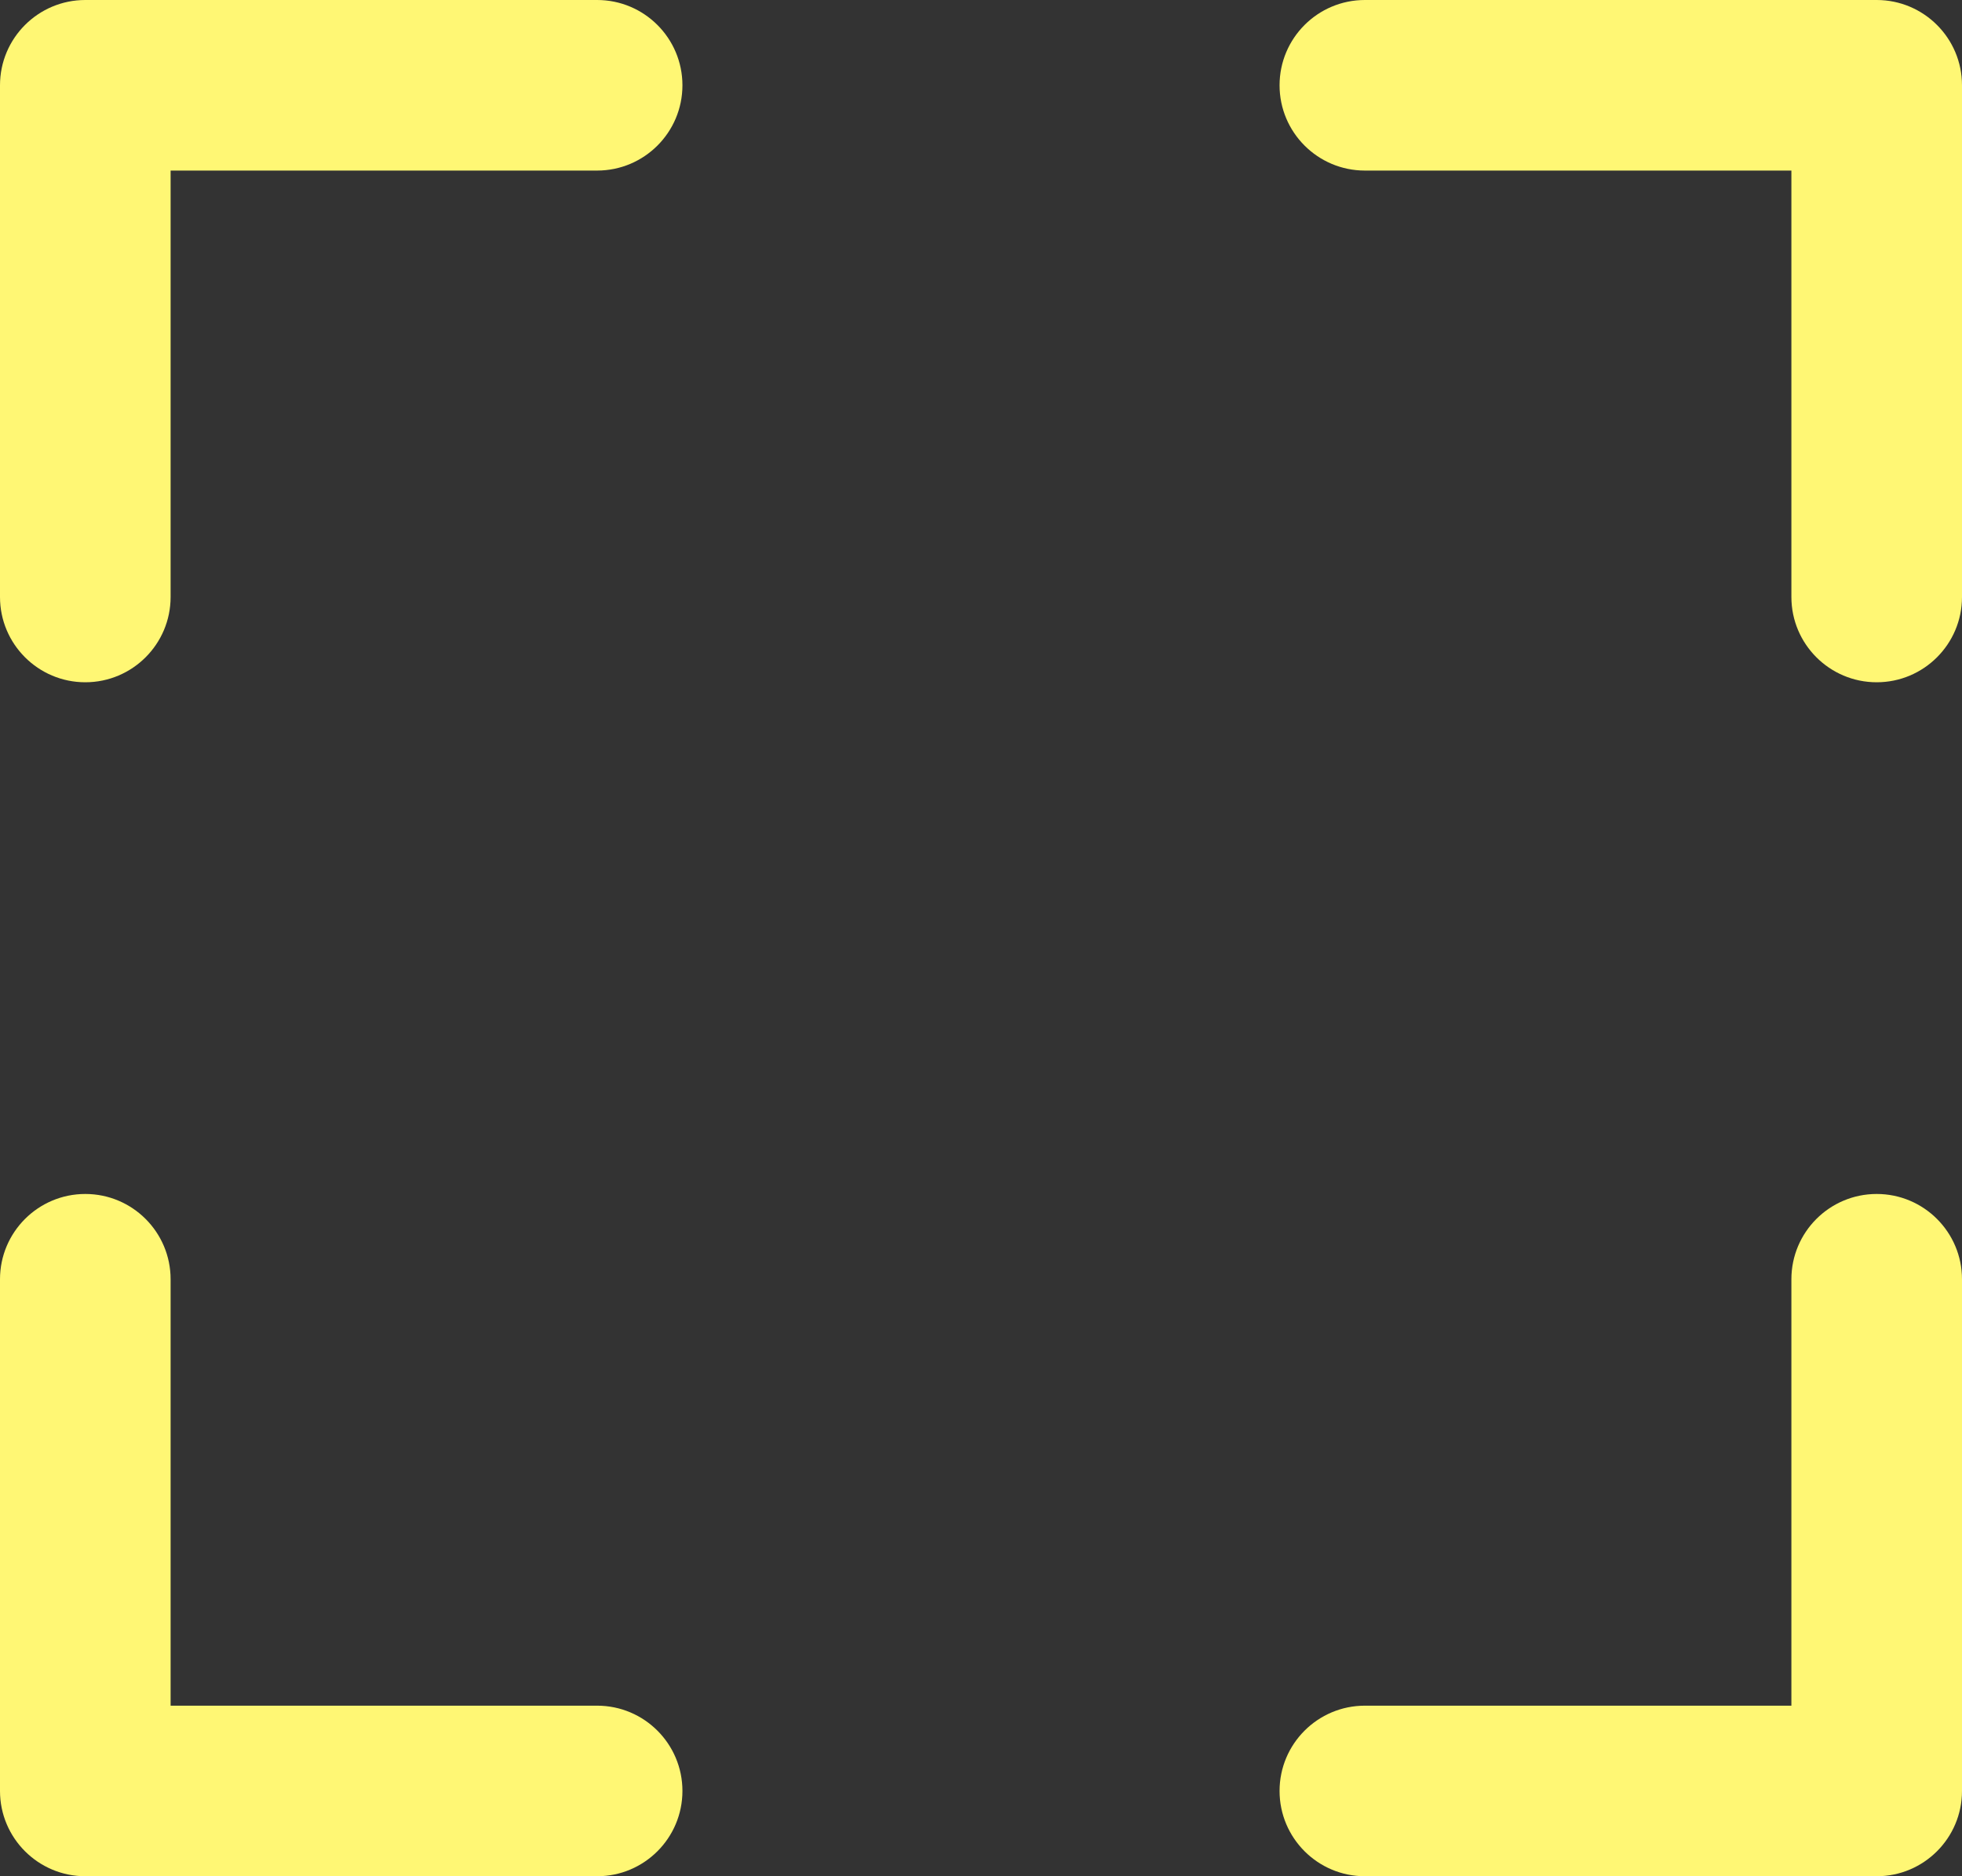 <svg width="23" height="22" viewBox="0 0 23 22" fill="none" xmlns="http://www.w3.org/2000/svg">
<rect x="0" y="0" width="23" height="22" fill="#333333" stroke="none"/>
<path fill-rule="evenodd" clip-rule="evenodd" d="M23 7C23 7.552 22.552 8 22 8C21.448 8 21 7.552 21 7V2L16 2C15.448 2 15 1.552 15 1C15 0.448 15.448 0 16 0H22C22.552 0 23 0.448 23 1V7ZM0 15C0 14.448 0.448 14 1 14C1.552 14 2 14.448 2 15V20H7C7.552 20 8 20.448 8 21C8 21.552 7.552 22 7 22H1C0.448 22 0 21.552 0 21V15ZM8 1C8 0.448 7.552 0 7 0H1C0.448 0 0 0.448 0 1V7C0 7.552 0.448 8 1 8C1.552 8 2 7.552 2 7L2 2L7 2C7.552 2 8 1.552 8 1ZM16 22C15.448 22 15 21.552 15 21C15 20.448 15.448 20 16 20L21 20L21 15C21 14.448 21.448 14 22 14C22.552 14 23 14.448 23 15V21C23 21.552 22.552 22 22 22H16Z" fill="#FFF774"/>
</svg>
